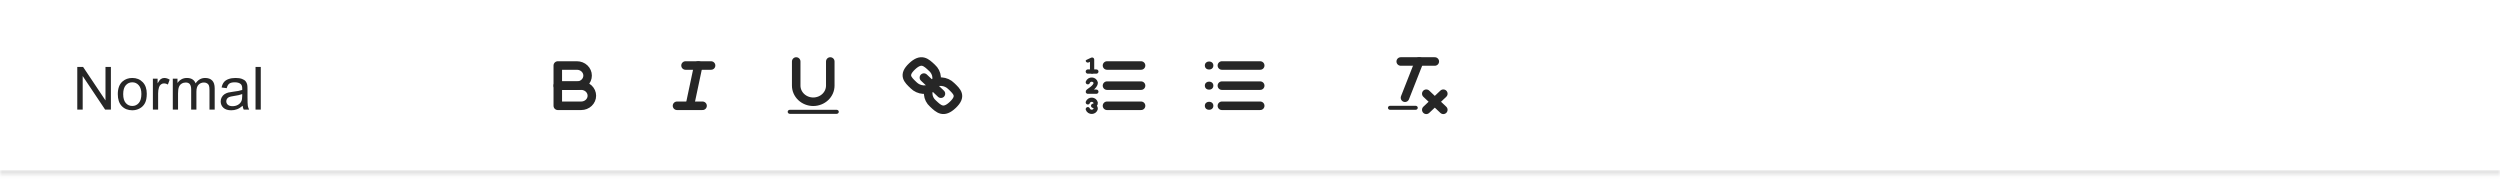 <svg width="587" height="42" viewBox="0 0 587 42" fill="none" xmlns="http://www.w3.org/2000/svg">
<mask id="path-1-inside-1_612_9147" fill="white">
<path d="M0 0.11H587V41.11H0V0.11Z"/>
</mask>
<path d="M587 39.999H0V42.221H587V39.999Z" fill="#E5E5E5" mask="url(#path-1-inside-1_612_9147)"/>
<path d="M18.145 25.73V15.709H19.505L24.769 23.577V15.709H26.04V25.73H24.68L19.416 17.855V25.73H18.145ZM27.66 22.1C27.66 20.756 28.034 19.76 28.781 19.113C29.406 18.575 30.167 18.306 31.064 18.306C32.062 18.306 32.878 18.634 33.512 19.291C34.145 19.942 34.462 20.845 34.462 21.998C34.462 22.932 34.321 23.668 34.038 24.206C33.76 24.739 33.352 25.154 32.815 25.45C32.281 25.746 31.698 25.894 31.064 25.894C30.048 25.894 29.226 25.568 28.597 24.916C27.972 24.265 27.66 23.326 27.66 22.1ZM28.925 22.1C28.925 23.03 29.128 23.727 29.533 24.192C29.939 24.652 30.449 24.882 31.064 24.882C31.675 24.882 32.183 24.65 32.589 24.185C32.995 23.72 33.197 23.012 33.197 22.059C33.197 21.161 32.992 20.482 32.582 20.022C32.176 19.557 31.671 19.325 31.064 19.325C30.449 19.325 29.939 19.555 29.533 20.015C29.128 20.475 28.925 21.17 28.925 22.1ZM35.898 25.73V18.47H37.005V19.571C37.287 19.056 37.547 18.716 37.784 18.552C38.026 18.388 38.29 18.306 38.577 18.306C38.992 18.306 39.413 18.438 39.842 18.703L39.418 19.844C39.117 19.666 38.816 19.578 38.516 19.578C38.247 19.578 38.005 19.66 37.791 19.824C37.577 19.983 37.424 20.206 37.333 20.494C37.196 20.931 37.128 21.41 37.128 21.929V25.73H35.898ZM40.573 25.73V18.47H41.674V19.489C41.902 19.133 42.205 18.849 42.583 18.634C42.961 18.416 43.392 18.306 43.875 18.306C44.413 18.306 44.852 18.418 45.194 18.641C45.541 18.864 45.785 19.177 45.926 19.578C46.5 18.73 47.247 18.306 48.168 18.306C48.888 18.306 49.442 18.507 49.829 18.908C50.217 19.304 50.41 19.917 50.41 20.747V25.73H49.187V21.157C49.187 20.665 49.145 20.311 49.063 20.097C48.986 19.878 48.842 19.703 48.633 19.571C48.423 19.439 48.177 19.373 47.895 19.373C47.384 19.373 46.96 19.544 46.623 19.885C46.286 20.223 46.117 20.765 46.117 21.512V25.73H44.887V21.013C44.887 20.466 44.786 20.056 44.586 19.783C44.385 19.509 44.057 19.373 43.602 19.373C43.255 19.373 42.934 19.464 42.638 19.646C42.346 19.828 42.134 20.095 42.002 20.446C41.87 20.797 41.804 21.303 41.804 21.963V25.73H40.573ZM56.973 24.834C56.517 25.222 56.077 25.495 55.653 25.655C55.234 25.814 54.783 25.894 54.3 25.894C53.502 25.894 52.889 25.7 52.461 25.313C52.033 24.921 51.818 24.422 51.818 23.816C51.818 23.46 51.898 23.137 52.058 22.845C52.222 22.549 52.434 22.312 52.693 22.134C52.958 21.956 53.254 21.822 53.582 21.731C53.824 21.667 54.188 21.606 54.676 21.546C55.669 21.428 56.401 21.287 56.87 21.123C56.875 20.954 56.877 20.847 56.877 20.801C56.877 20.3 56.761 19.947 56.528 19.742C56.214 19.464 55.747 19.325 55.127 19.325C54.548 19.325 54.12 19.427 53.842 19.632C53.568 19.833 53.366 20.191 53.233 20.706L52.03 20.541C52.14 20.026 52.32 19.612 52.57 19.297C52.821 18.978 53.183 18.735 53.657 18.566C54.131 18.393 54.68 18.306 55.305 18.306C55.925 18.306 56.428 18.379 56.815 18.525C57.203 18.671 57.488 18.855 57.67 19.079C57.852 19.297 57.98 19.575 58.053 19.913C58.094 20.122 58.114 20.5 58.114 21.047V22.688C58.114 23.832 58.139 24.556 58.19 24.862C58.244 25.163 58.349 25.452 58.504 25.73H57.219C57.091 25.475 57.009 25.176 56.973 24.834ZM56.87 22.086C56.423 22.269 55.754 22.424 54.86 22.551C54.355 22.624 53.997 22.706 53.787 22.797C53.578 22.889 53.416 23.023 53.302 23.201C53.188 23.374 53.131 23.567 53.131 23.782C53.131 24.11 53.254 24.383 53.5 24.602C53.751 24.821 54.115 24.93 54.594 24.93C55.068 24.93 55.489 24.828 55.858 24.623C56.227 24.413 56.499 24.128 56.672 23.768C56.804 23.49 56.87 23.08 56.87 22.538V22.086ZM60.001 25.73V15.709H61.231V25.73H60.001Z" fill="#262626"/>
<path d="M130.969 15.382H135.469C135.797 15.382 136.122 15.444 136.425 15.562C136.729 15.681 137.004 15.855 137.237 16.075C137.469 16.294 137.653 16.555 137.778 16.842C137.904 17.128 137.969 17.436 137.969 17.746C137.969 18.057 137.904 18.364 137.778 18.651C137.653 18.938 137.469 19.198 137.237 19.418C137.004 19.637 136.729 19.811 136.425 19.93C136.122 20.049 135.797 20.11 135.469 20.11H130.969V15.382Z" stroke="#262626" stroke-width="2.002" stroke-linecap="round" stroke-linejoin="round"/>
<path d="M130.969 20.11H136.469C137.132 20.11 137.768 20.359 138.237 20.802C138.705 21.246 138.969 21.847 138.969 22.474C138.969 23.101 138.705 23.702 138.237 24.145C137.768 24.589 137.132 24.838 136.469 24.838H130.969V20.11Z" stroke="#262626" stroke-width="2.002" stroke-linecap="round" stroke-linejoin="round"/>
<path d="M160.961 15.382H166.961" stroke="#262626" stroke-width="2.002" stroke-linecap="round" stroke-linejoin="round"/>
<path d="M158.961 24.838H164.961" stroke="#262626" stroke-width="2.002" stroke-linecap="round" stroke-linejoin="round"/>
<path d="M161.961 24.838L163.961 15.382" stroke="#262626" stroke-width="2.002" stroke-linecap="round" stroke-linejoin="round"/>
<path d="M186.949 14.437V20.11C186.952 21.112 187.375 22.073 188.124 22.781C188.874 23.49 189.889 23.889 190.949 23.892C192.009 23.889 193.025 23.49 193.774 22.781C194.524 22.073 194.946 21.112 194.949 20.11V14.437" stroke="#262626" stroke-width="2.002" stroke-linecap="round" stroke-linejoin="round"/>
<path d="M196.449 25.783H185.449C185.173 25.783 184.949 25.995 184.949 26.256C184.949 26.517 185.173 26.729 185.449 26.729H196.449C196.725 26.729 196.949 26.517 196.949 26.256C196.949 25.995 196.725 25.783 196.449 25.783Z" fill="#262626"/>
<path d="M216.93 18.219L220.93 22.001" stroke="#262626" stroke-width="2.002" stroke-linecap="round" stroke-linejoin="round"/>
<path fill-rule="evenodd" clip-rule="evenodd" d="M218.83 15.928C219.463 16.489 219.852 17.255 219.918 18.074C219.985 18.893 219.725 19.706 219.19 20.352C218.506 20.86 217.646 21.107 216.779 21.045C215.912 20.983 215.101 20.615 214.507 20.016C213.115 18.692 211.965 17.652 214.147 15.588C216.329 13.523 217.43 14.612 218.83 15.928Z" stroke="#262626" stroke-width="2.002" stroke-linecap="round" stroke-linejoin="round"/>
<path fill-rule="evenodd" clip-rule="evenodd" d="M223.352 20.205C222.758 19.605 221.948 19.238 221.082 19.175C220.216 19.112 219.356 19.358 218.673 19.864C218.137 20.511 217.877 21.324 217.944 22.142C218.01 22.961 218.399 23.727 219.033 24.289C220.425 25.605 221.533 26.692 223.712 24.629C225.891 22.566 224.744 21.529 223.352 20.205Z" stroke="#262626" stroke-width="2.002" stroke-linecap="round" stroke-linejoin="round"/>
<path d="M259.922 15.382H267.922" stroke="#262626" stroke-width="2.002" stroke-linecap="round" stroke-linejoin="round"/>
<path d="M259.922 20.11H267.922" stroke="#262626" stroke-width="2.002" stroke-linecap="round" stroke-linejoin="round"/>
<path d="M259.922 24.838H267.922" stroke="#262626" stroke-width="2.002" stroke-linecap="round" stroke-linejoin="round"/>
<path d="M255.422 16.8H257.422" stroke="#262626" stroke-width="1.001" stroke-linecap="round" stroke-linejoin="round"/>
<path d="M256.422 17.273C256.289 17.273 256.162 17.224 256.068 17.135C255.975 17.046 255.922 16.926 255.922 16.801V14.517L255.646 14.648C255.527 14.704 255.39 14.713 255.264 14.674C255.138 14.634 255.034 14.549 254.975 14.437C254.851 14.203 254.952 14.13 255.199 14.014L256.199 13.541C256.275 13.505 256.36 13.489 256.445 13.492C256.53 13.496 256.612 13.52 256.685 13.562C256.757 13.605 256.817 13.664 256.859 13.734C256.9 13.804 256.922 13.883 256.922 13.964V16.801C256.922 16.926 256.869 17.046 256.775 17.135C256.682 17.224 256.555 17.273 256.422 17.273Z" fill="#262626"/>
<path d="M257.422 21.528H255.422C255.422 21.307 257.272 20.511 257.272 19.416C257.23 19.22 257.12 19.043 256.961 18.912C256.801 18.781 256.6 18.704 256.389 18.692C256.178 18.68 255.969 18.735 255.794 18.847C255.619 18.959 255.488 19.122 255.422 19.312" stroke="#262626" stroke-width="1.001" stroke-linecap="round" stroke-linejoin="round"/>
<path d="M255.422 25.638C255.488 25.828 255.619 25.991 255.794 26.103C255.969 26.216 256.178 26.27 256.389 26.258C256.6 26.247 256.801 26.169 256.96 26.038C257.12 25.908 257.23 25.731 257.272 25.535C257.283 25.369 257.227 25.204 257.116 25.075C257.005 24.946 256.846 24.861 256.672 24.838C256.847 24.817 257.007 24.733 257.119 24.604C257.231 24.474 257.286 24.309 257.272 24.142C257.23 23.946 257.12 23.769 256.96 23.638C256.801 23.508 256.6 23.43 256.389 23.419C256.178 23.407 255.969 23.461 255.794 23.573C255.619 23.686 255.488 23.849 255.422 24.039" stroke="#262626" stroke-width="1.001" stroke-linecap="round" stroke-linejoin="round"/>
<path d="M286.898 15.382H295.898" stroke="#262626" stroke-width="2.002" stroke-linecap="round" stroke-linejoin="round"/>
<path d="M286.898 20.11H295.898" stroke="#262626" stroke-width="2.002" stroke-linecap="round" stroke-linejoin="round"/>
<path d="M286.898 24.838H295.898" stroke="#262626" stroke-width="2.002" stroke-linecap="round" stroke-linejoin="round"/>
<ellipse cx="283.898" cy="15.382" rx="1" ry="0.946" fill="#262626"/>
<ellipse cx="283.898" cy="20.11" rx="1" ry="0.946" fill="#262626"/>
<ellipse cx="283.898" cy="24.838" rx="1" ry="0.946" fill="#262626"/>
<path d="M328.891 14.437H336.891" stroke="#262626" stroke-width="2.002" stroke-linecap="round" stroke-linejoin="round"/>
<path d="M329.891 22.947L333.241 14.437" stroke="#262626" stroke-width="2.002" stroke-linecap="round" stroke-linejoin="round"/>
<path d="M334.891 22.001L338.891 25.783" stroke="#262626" stroke-width="2.002" stroke-linecap="round" stroke-linejoin="round"/>
<path d="M338.891 22.001L334.891 25.783" stroke="#262626" stroke-width="2.002" stroke-linecap="round" stroke-linejoin="round"/>
<path d="M332.391 24.838H326.391C326.114 24.838 325.891 25.05 325.891 25.311C325.891 25.572 326.114 25.783 326.391 25.783H332.391C332.667 25.783 332.891 25.572 332.891 25.311C332.891 25.05 332.667 24.838 332.391 24.838Z" fill="#262626"/>
</svg>
